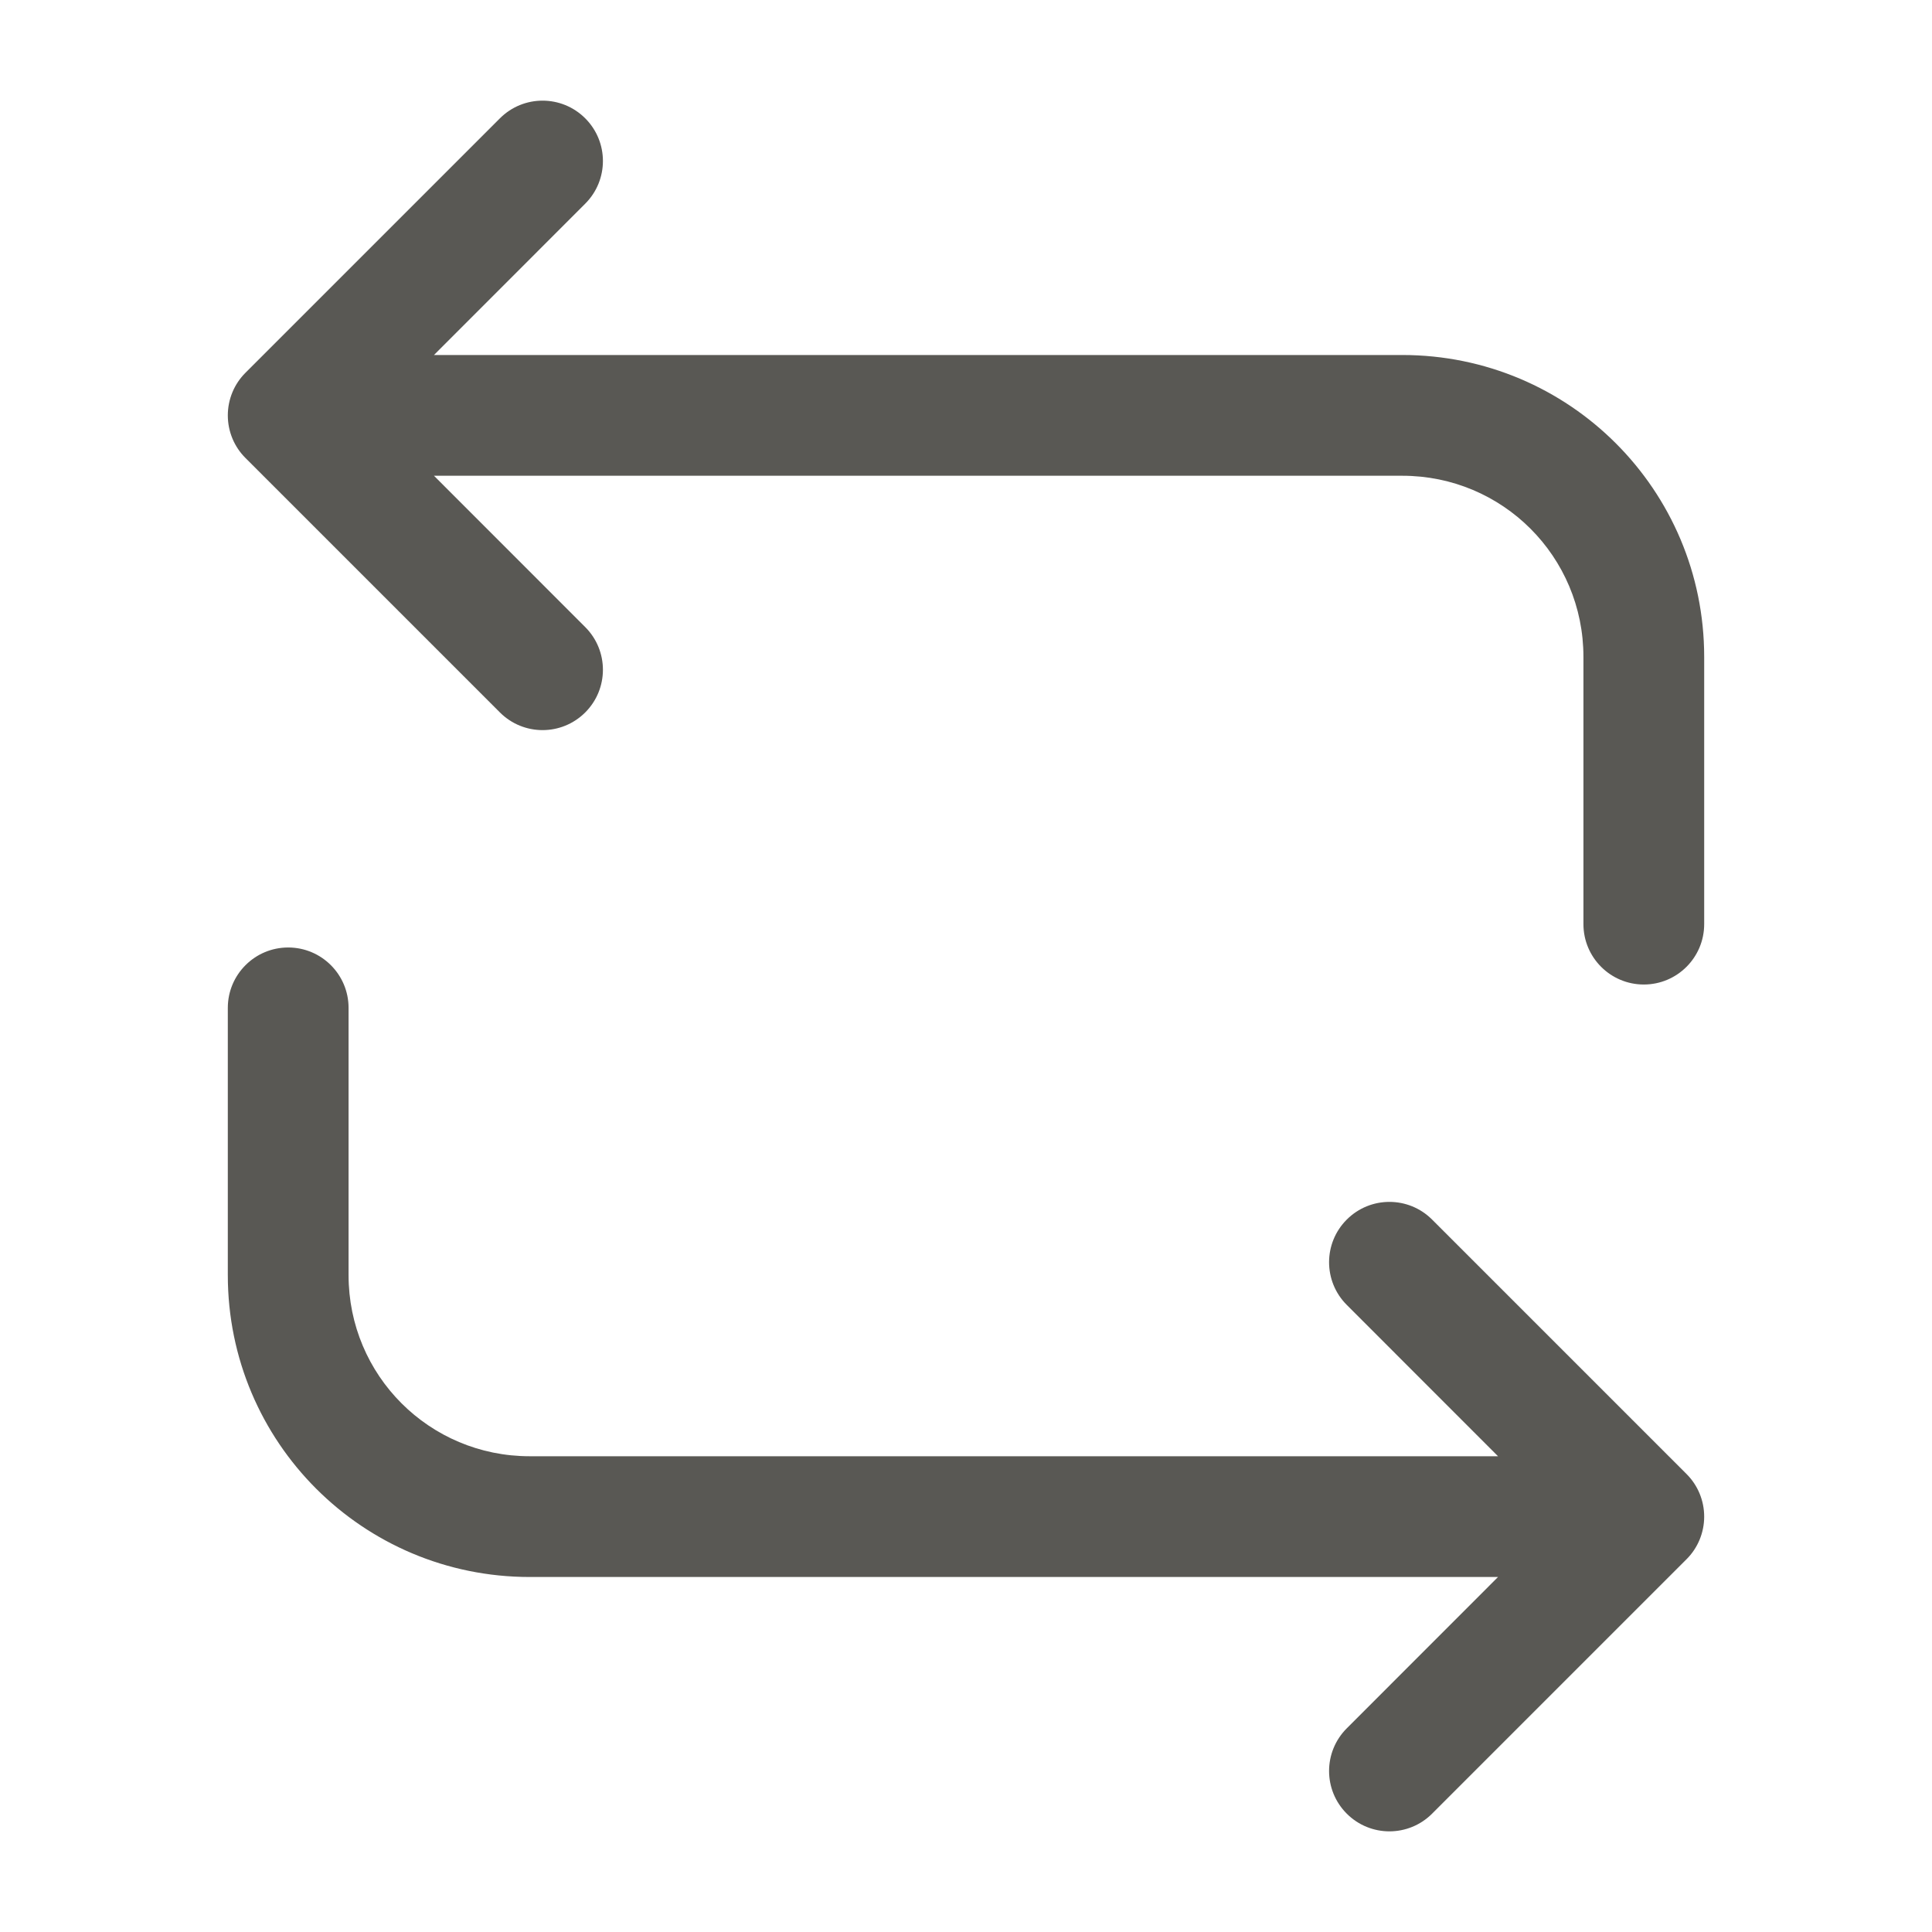 <svg width="24" height="24" viewBox="0 0 24 24" fill="none" xmlns="http://www.w3.org/2000/svg">
<path fill-rule="evenodd" clip-rule="evenodd" d="M7.27 1.47C7.563 1.763 7.563 2.237 7.27 2.53L5.391 4.41H17.42C19.494 4.41 21.17 6.086 21.17 8.16V11.48C21.17 11.894 20.834 12.23 20.42 12.23C20.006 12.23 19.67 11.894 19.67 11.48V8.16C19.67 6.914 18.666 5.91 17.42 5.91H5.391L7.27 7.79C7.563 8.083 7.563 8.557 7.27 8.85C6.977 9.143 6.503 9.143 6.21 8.85L3.05 5.69C2.909 5.55 2.83 5.359 2.83 5.16C2.83 4.961 2.909 4.77 3.05 4.63L6.21 1.47C6.503 1.177 6.977 1.177 7.27 1.47ZM3.58 11.77C3.994 11.77 4.33 12.106 4.33 12.52V15.84C4.33 17.086 5.334 18.09 6.58 18.09H18.609L16.73 16.21C16.437 15.917 16.437 15.443 16.73 15.15C17.023 14.857 17.497 14.857 17.79 15.15L20.95 18.31C21.091 18.45 21.17 18.641 21.17 18.84C21.17 19.039 21.091 19.23 20.95 19.37L17.79 22.53C17.497 22.823 17.023 22.823 16.73 22.53C16.437 22.237 16.437 21.763 16.73 21.47L18.609 19.59H6.58C4.506 19.59 2.83 17.914 2.83 15.84V12.52C2.83 12.106 3.166 11.77 3.58 11.77Z" fill="#595854"/>
</svg>
